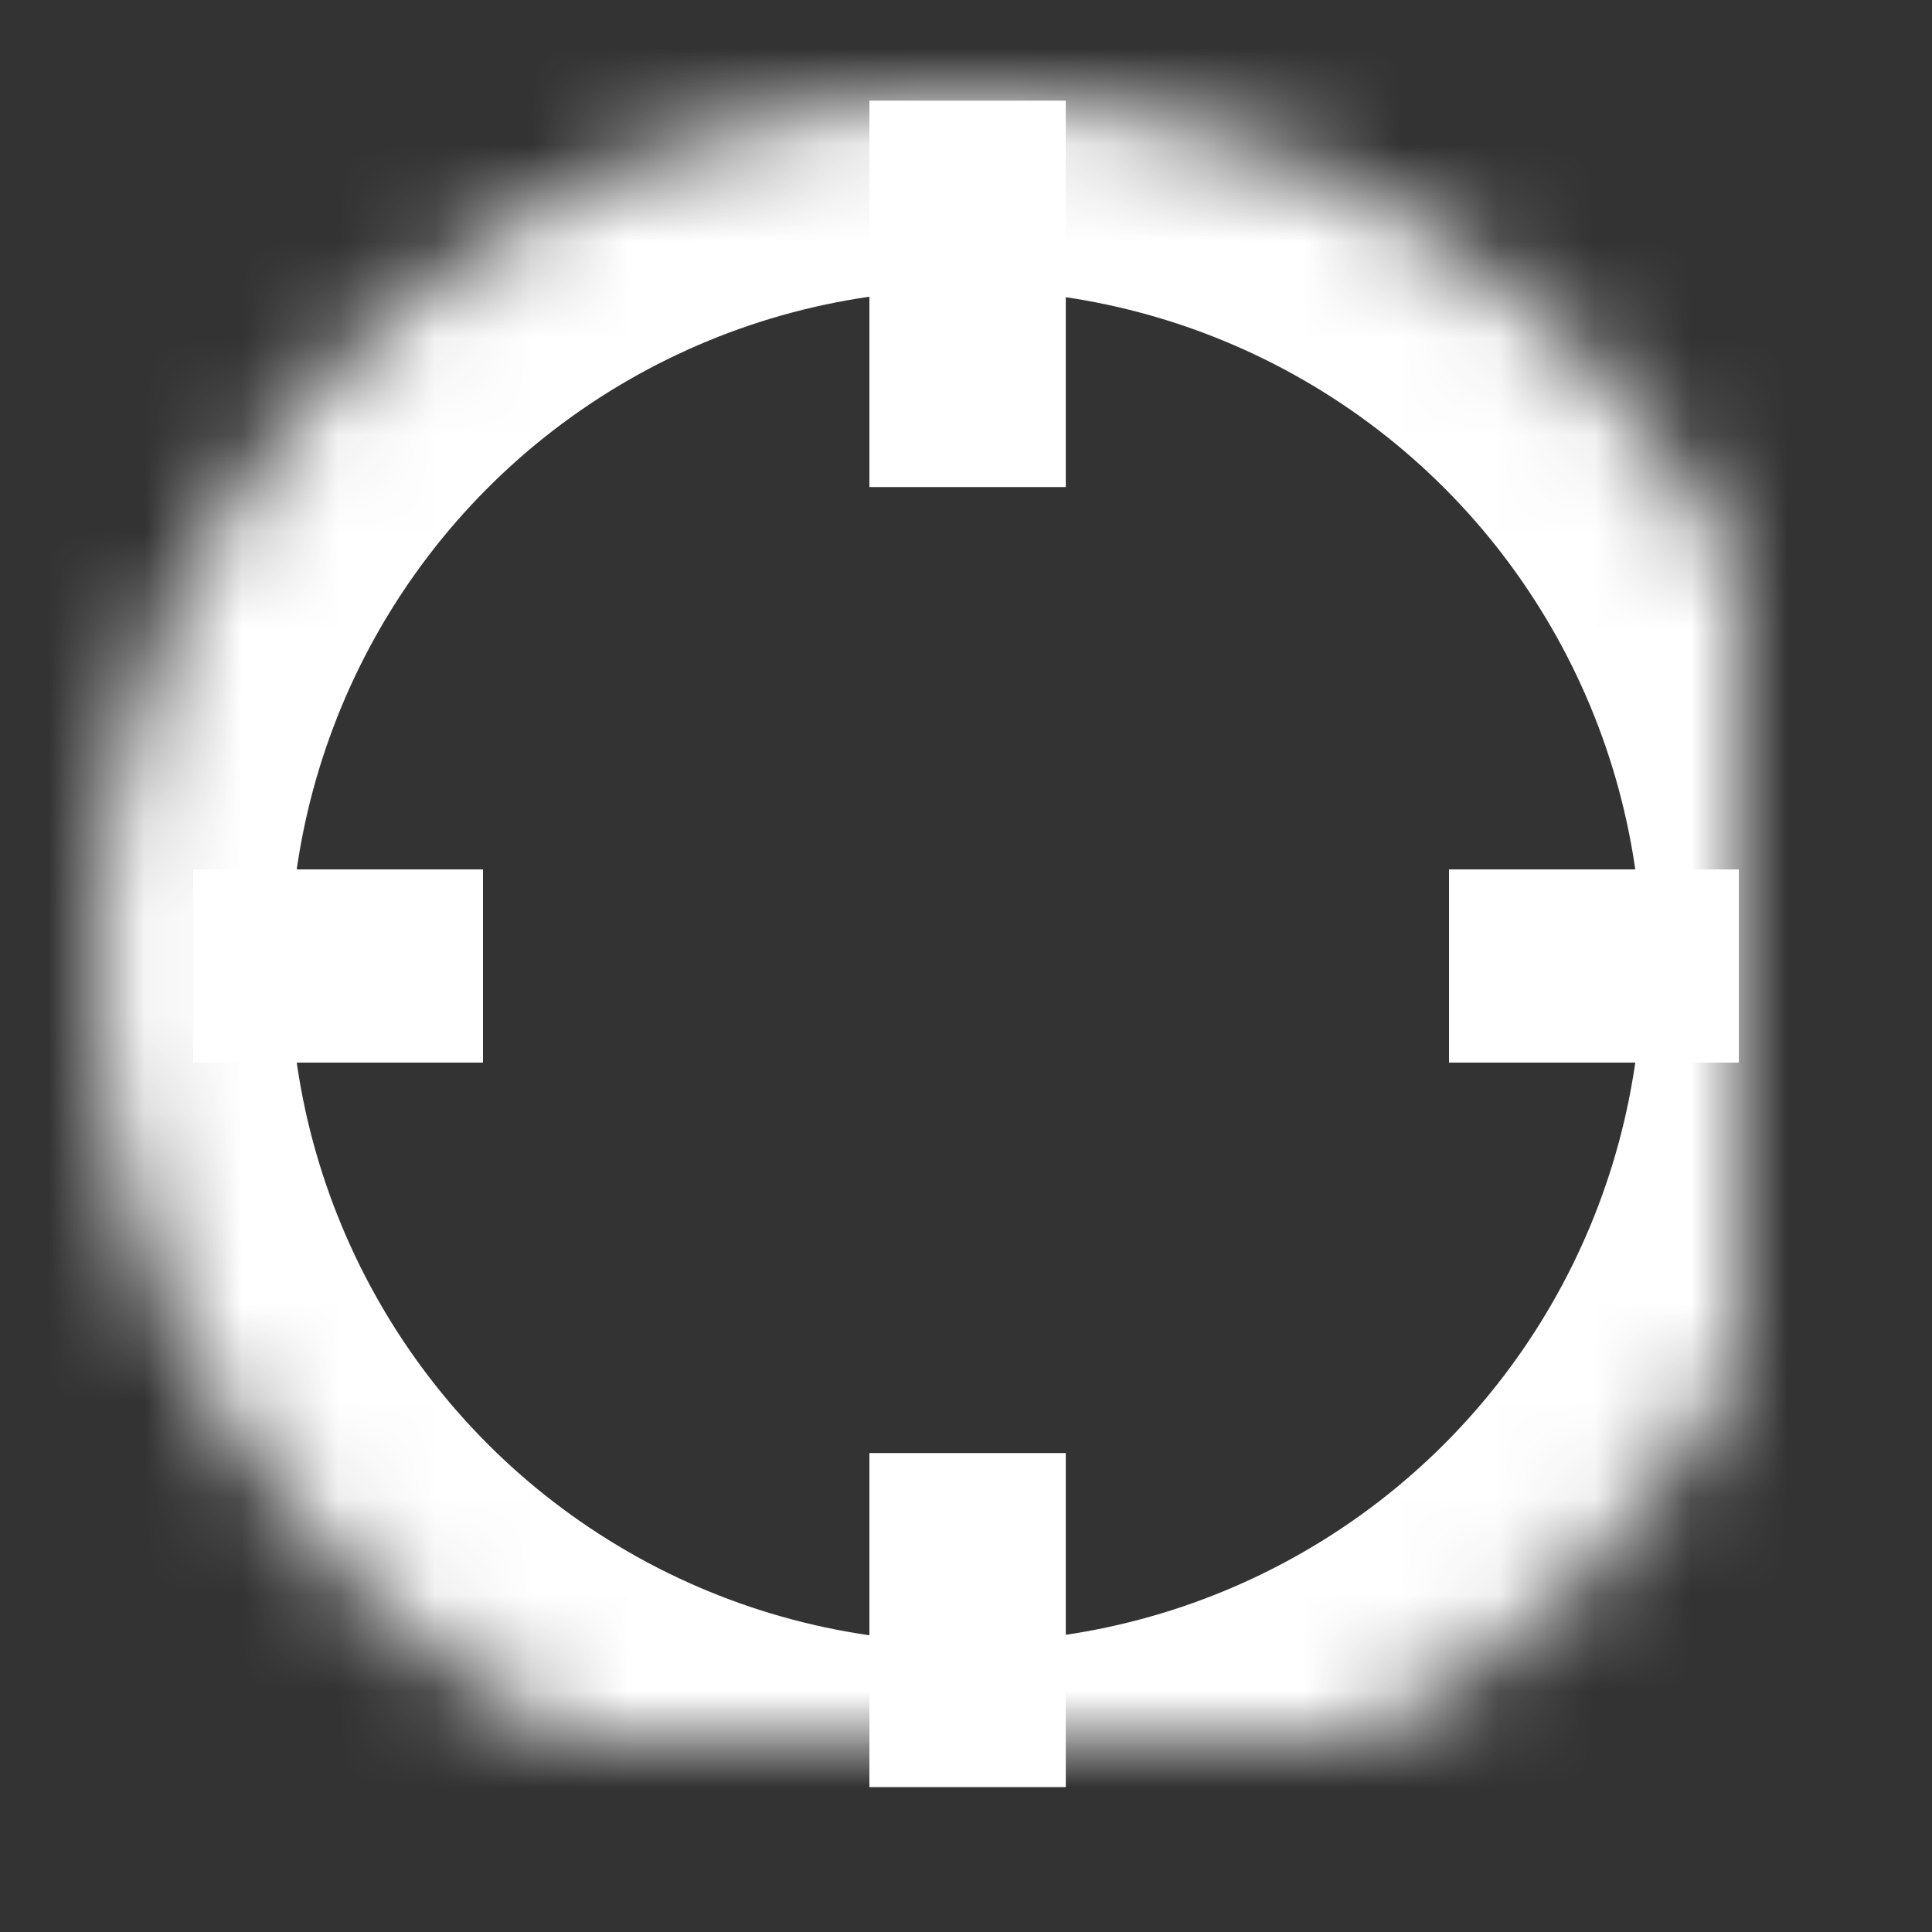 <svg xmlns="http://www.w3.org/2000/svg" width="20" height="20" xmlns:xlink="http://www.w3.org/1999/xlink"><rect width="100%" height="100%" fill="#333333" stroke="none"/><defs><circle id="a" cx="10" cy="10" r="9"/><mask id="b" width="18" height="18" x="0" y="0" fill="#fff"><use xlink:href="#a"/></mask></defs><g fill="none" fill-rule="evenodd"><use stroke="#FFF" stroke-width="4" mask="url(#b)" xlink:href="#a"/><path fill="#FFF" d="M2 9h3v2H2V9zm13 0h3v2h-3V9z"/><path fill="#FFF" d="M11.033 1.042v4H9v-4h2.033zm0 14V18.5H9v-3.458h2.033z"/></g></svg>